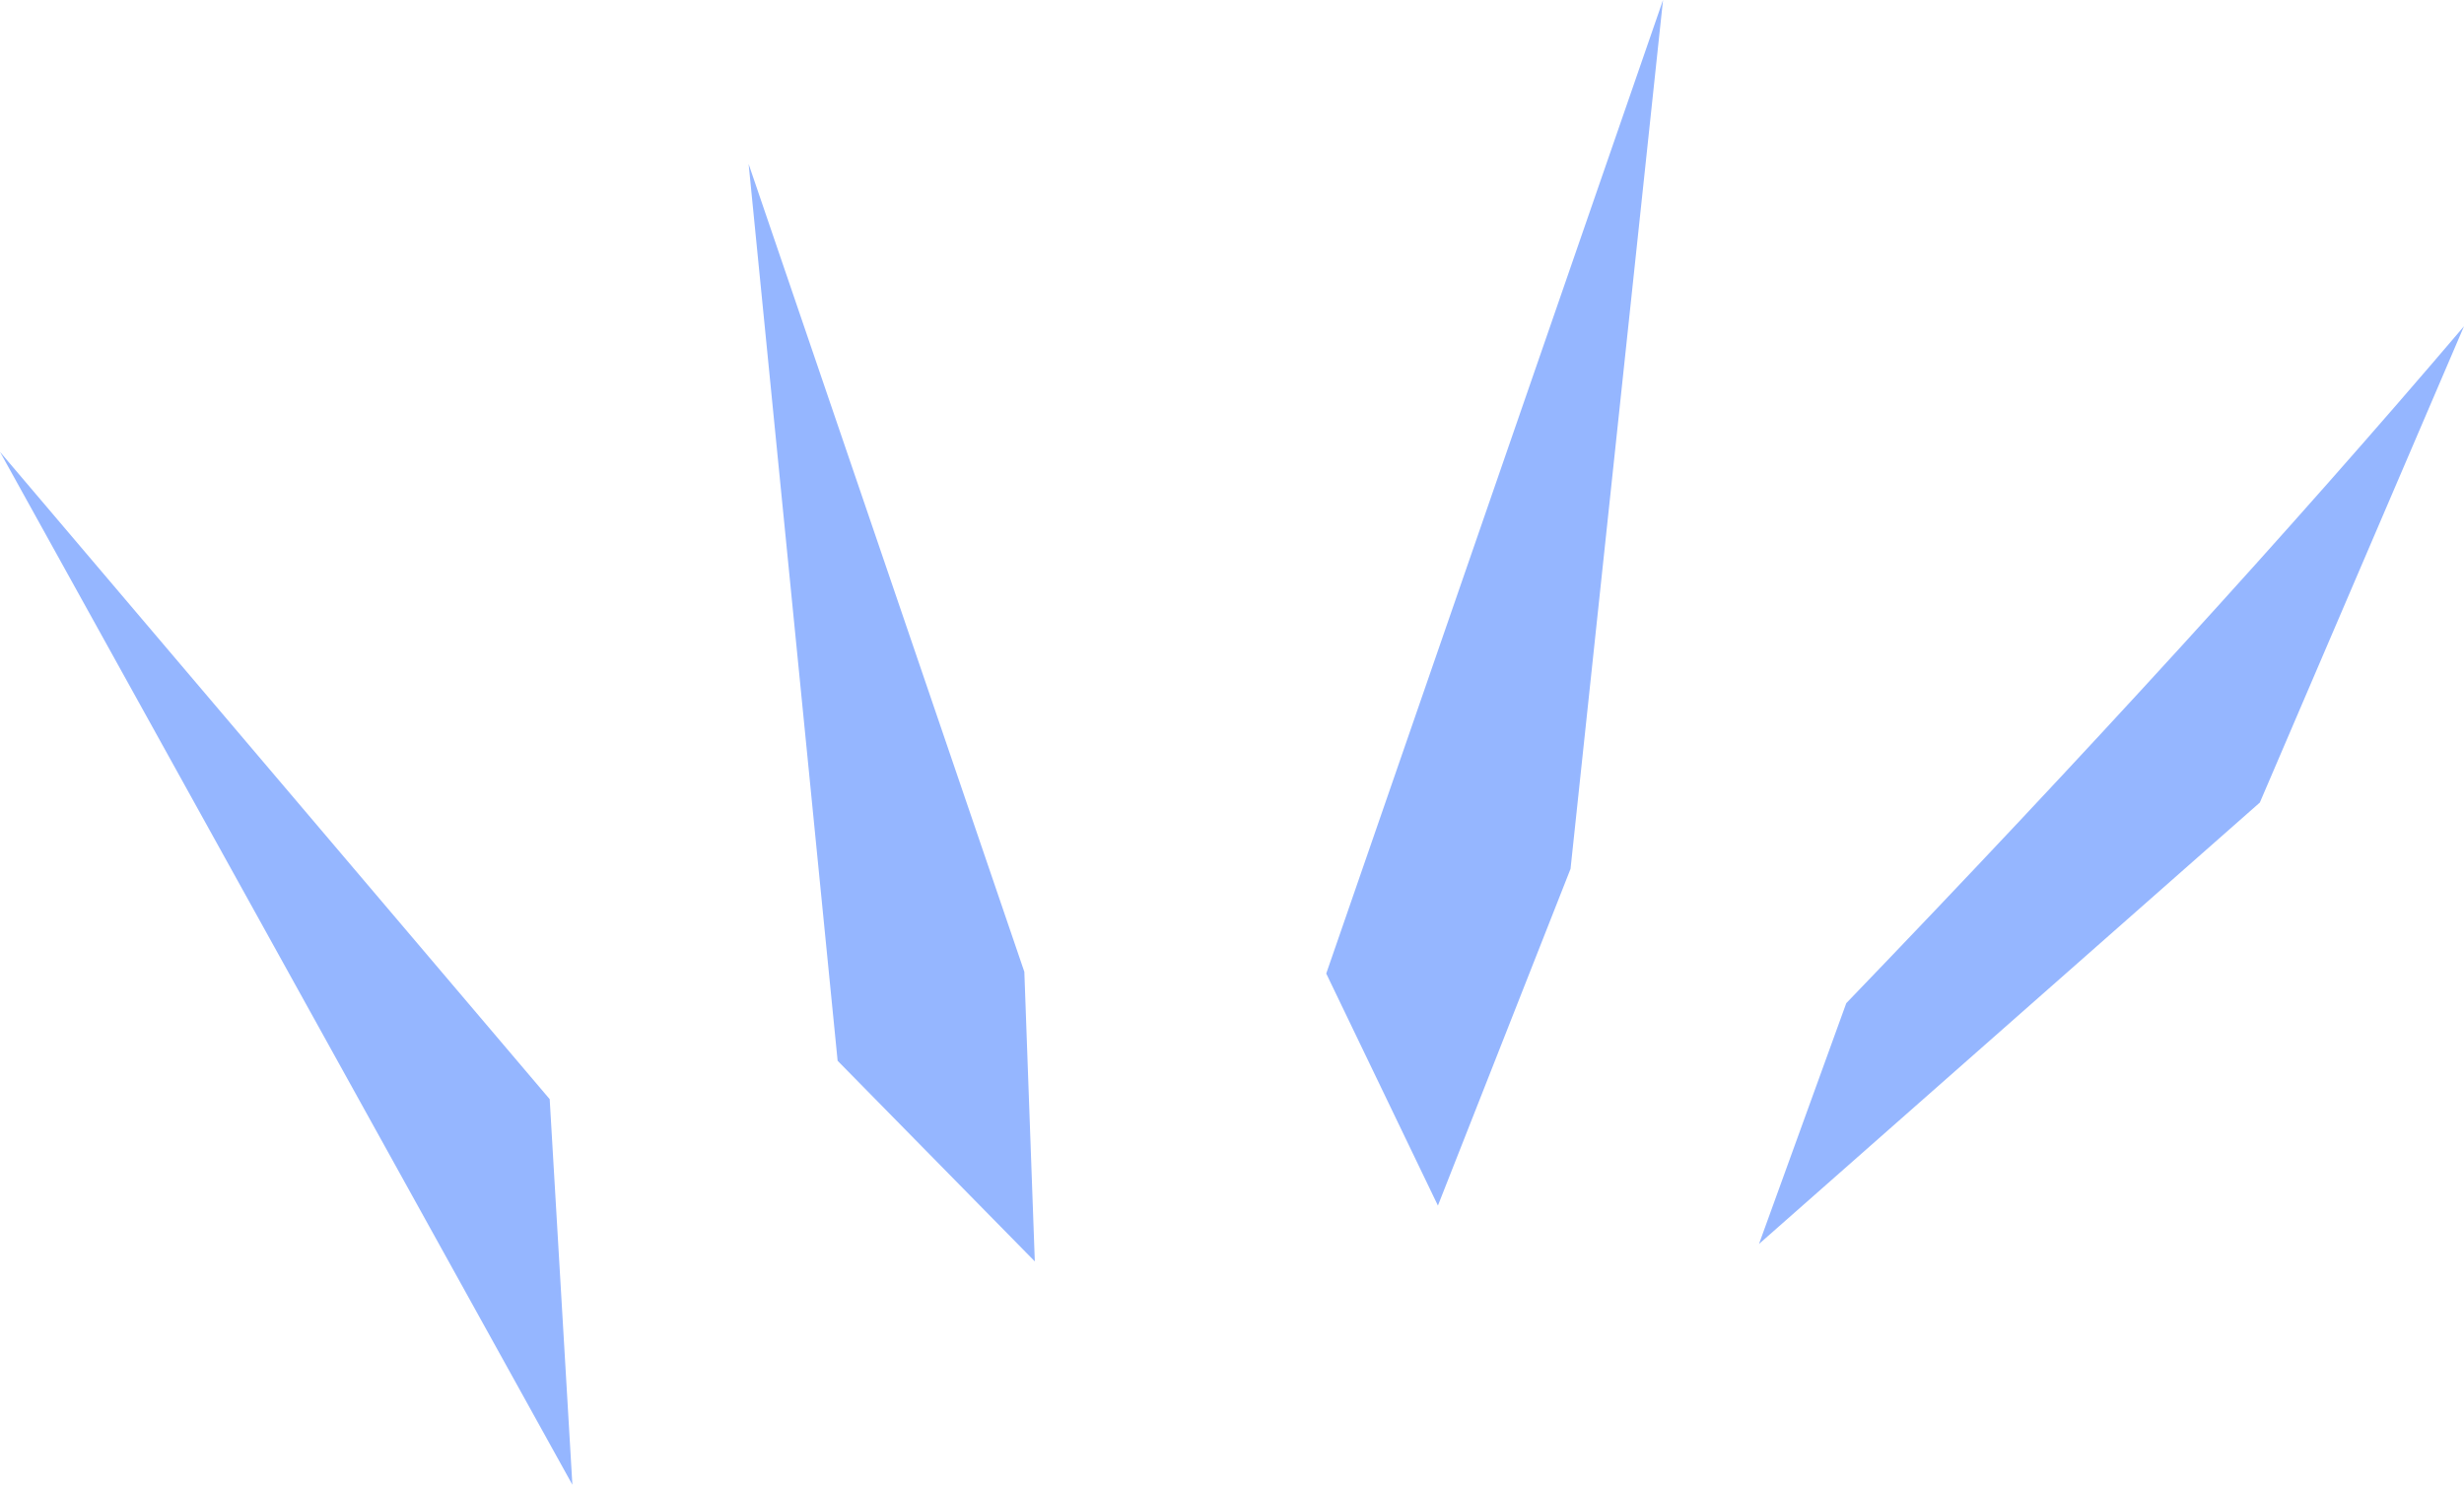 <?xml version="1.0" encoding="UTF-8" standalone="no"?>
<svg xmlns:xlink="http://www.w3.org/1999/xlink" height="42.55px" width="70.6px" xmlns="http://www.w3.org/2000/svg">
  <g transform="matrix(1.0, 0.0, 0.0, 1.0, 35.3, 21.3)">
    <path d="M-13.85 -16.6 L-5.95 6.55 -5.65 14.85 -11.3 9.1 -13.85 -16.6 M-35.3 -8.35 L-19.55 10.2 -18.9 21.25 -35.3 -8.35 M35.3 -11.95 L29.45 1.7 15.1 14.35 17.6 7.45 Q27.9 -3.25 35.3 -11.95 M12.35 -21.3 L9.7 3.6 5.9 13.25 2.7 6.6 12.35 -21.3" fill="#95b6ff" fill-rule="evenodd" stroke="none"/>
  </g>
</svg>
